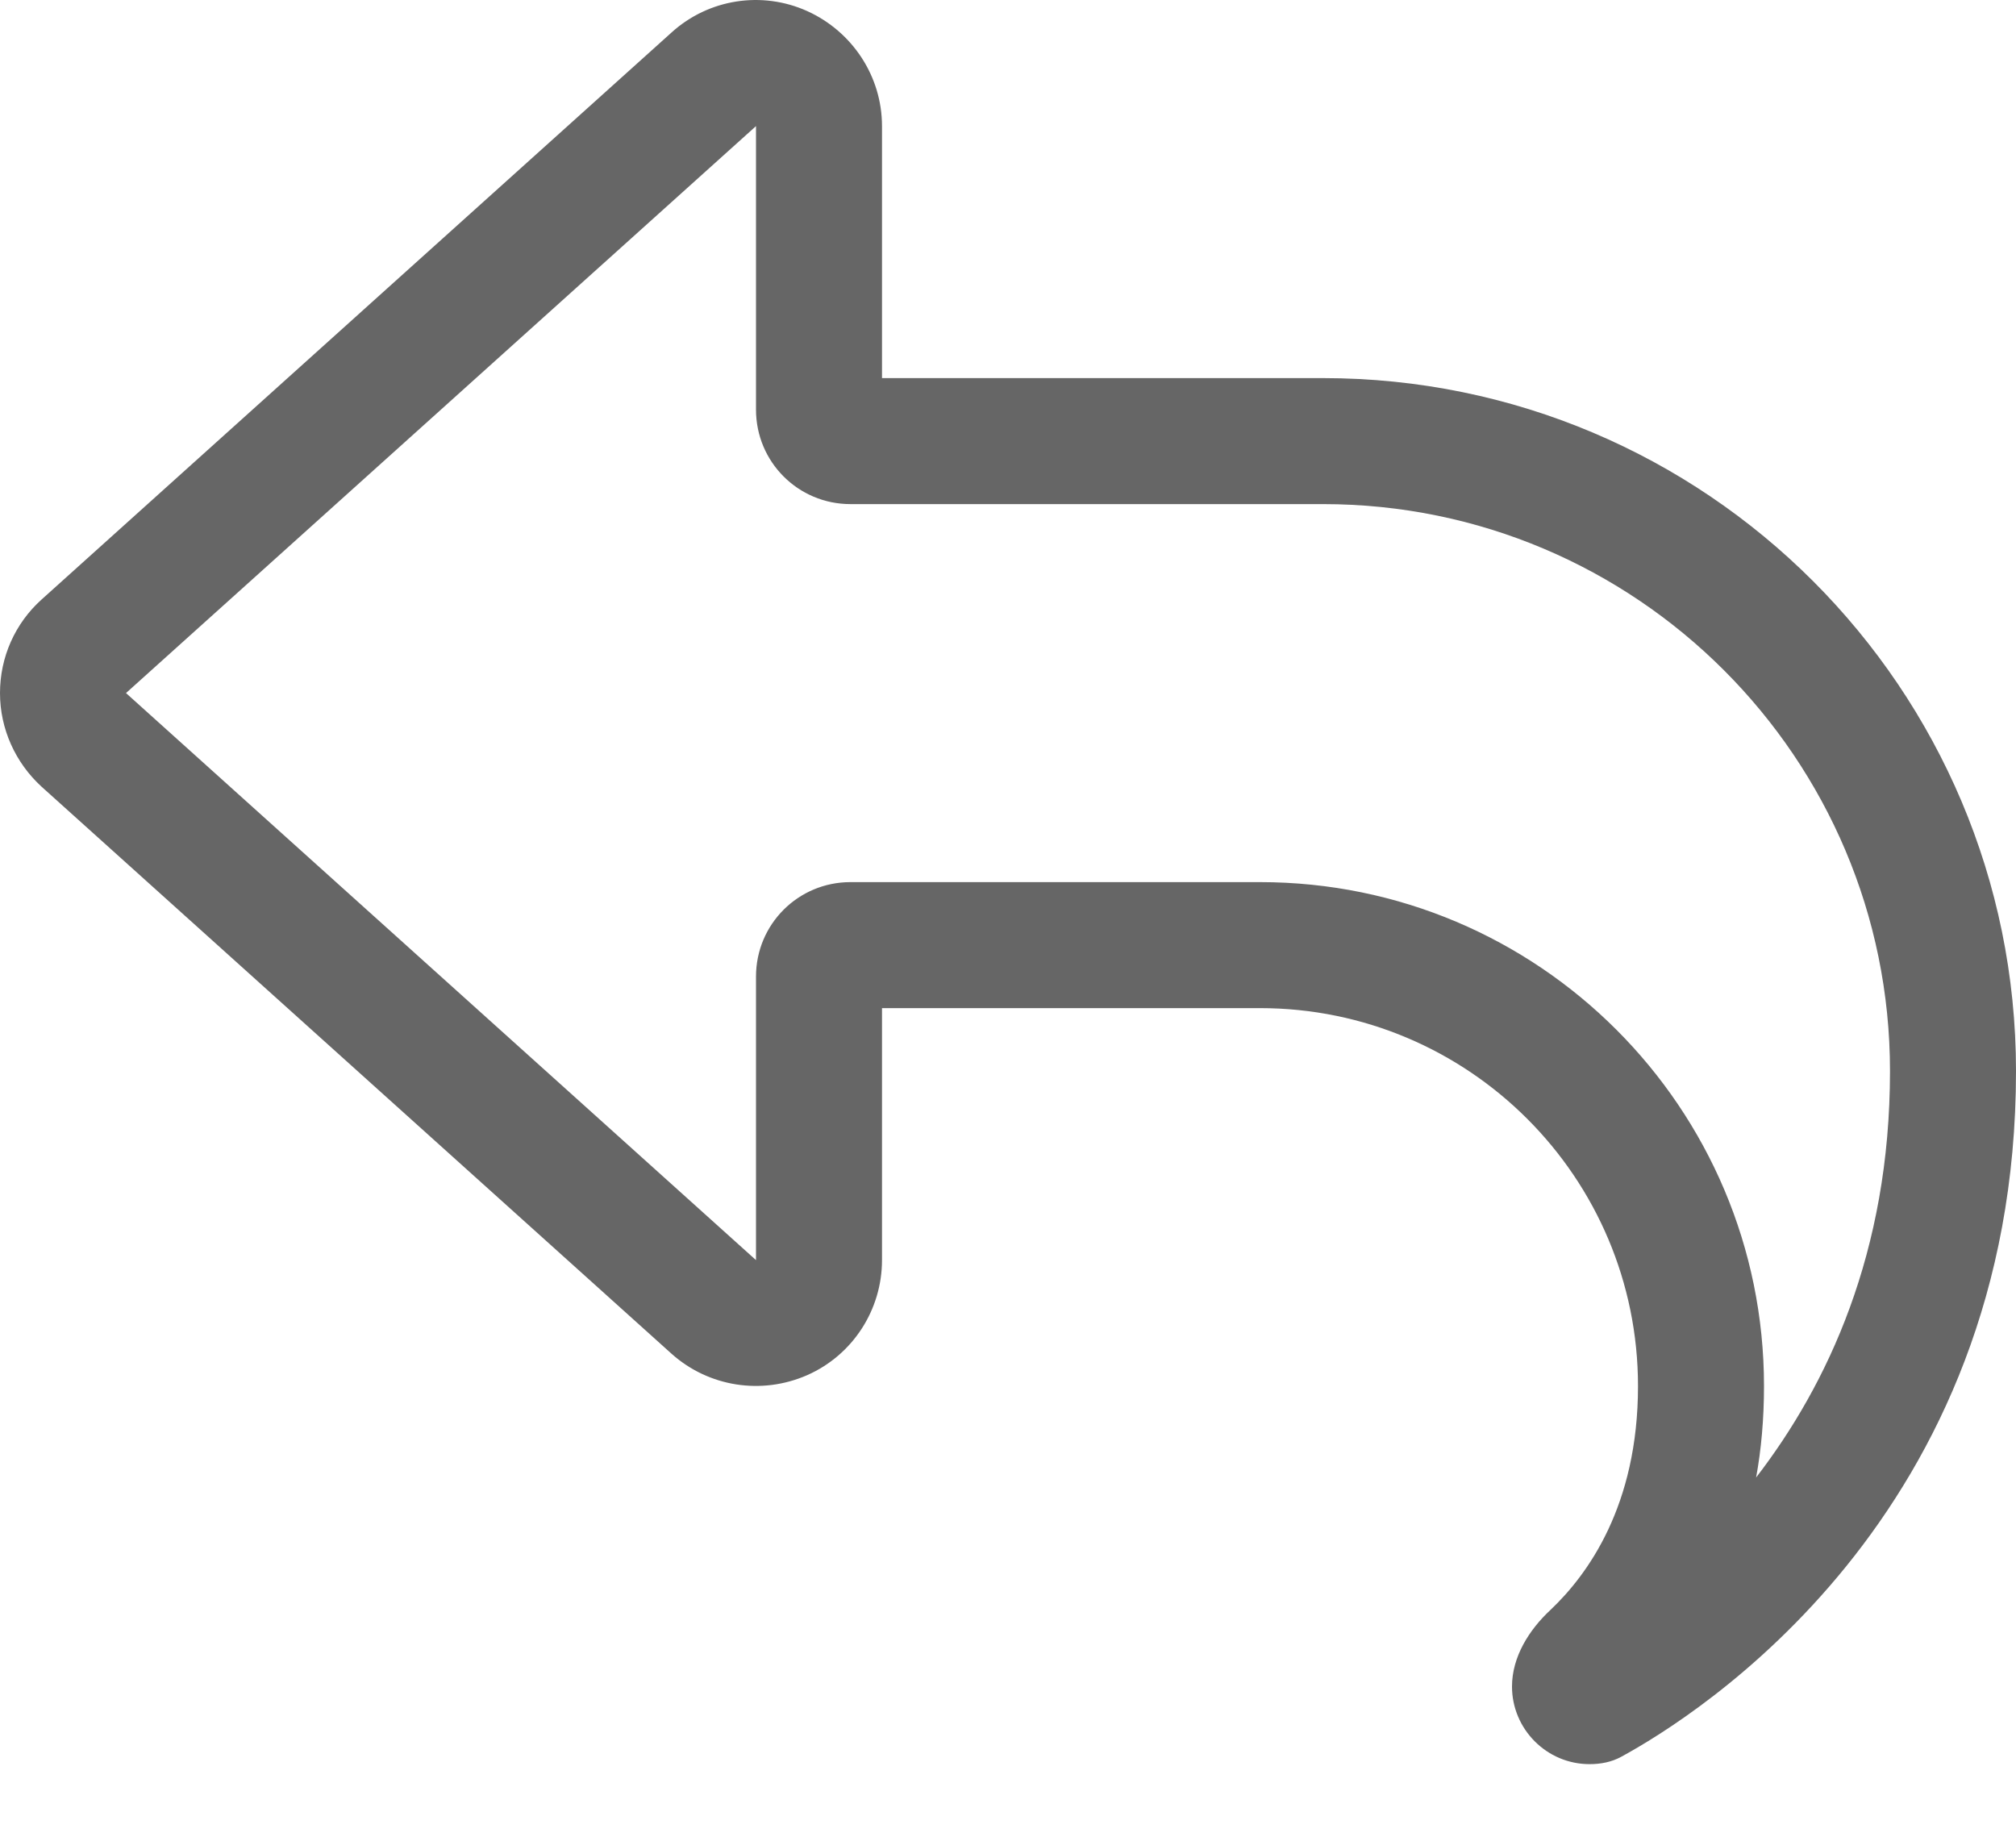 <svg width="22" height="20" viewBox="0 0 22 20" fill="none" xmlns="http://www.w3.org/2000/svg">
<path d="M9.281 5.501C8.71 5.501 8.25 5.041 8.25 4.47V4.126V3.438V1.376L1.375 7.563L8.25 13.751V11.688V11.001V10.657C8.25 10.086 8.71 9.626 9.281 9.626H9.625H13.75C16.788 9.626 19.25 12.088 19.25 15.126C19.25 15.482 19.22 15.818 19.164 16.123C19.942 15.113 20.625 13.669 20.625 11.688C20.625 8.272 17.854 5.501 14.438 5.501H9.625H9.281ZM9.625 11.688V12.376V13.751C9.625 14.292 9.307 14.786 8.809 15.006C8.31 15.225 7.734 15.134 7.33 14.774L0.455 8.586C0.168 8.324 0 7.954 0 7.563C0 7.172 0.163 6.803 0.455 6.541L7.33 0.353C7.734 -0.012 8.314 -0.102 8.809 0.121C9.303 0.345 9.625 0.834 9.625 1.376V2.751V3.438V4.126H11H14.438C18.614 4.126 22 7.512 22 11.688C22 16.557 18.498 18.731 17.695 19.169C17.587 19.229 17.467 19.251 17.346 19.251C16.878 19.251 16.5 18.868 16.5 18.404C16.5 18.082 16.685 17.786 16.921 17.567C17.325 17.184 17.875 16.432 17.875 15.126C17.875 12.848 16.027 11.001 13.75 11.001H11H9.625V11.688Z" fill="#666666"/>
</svg>
